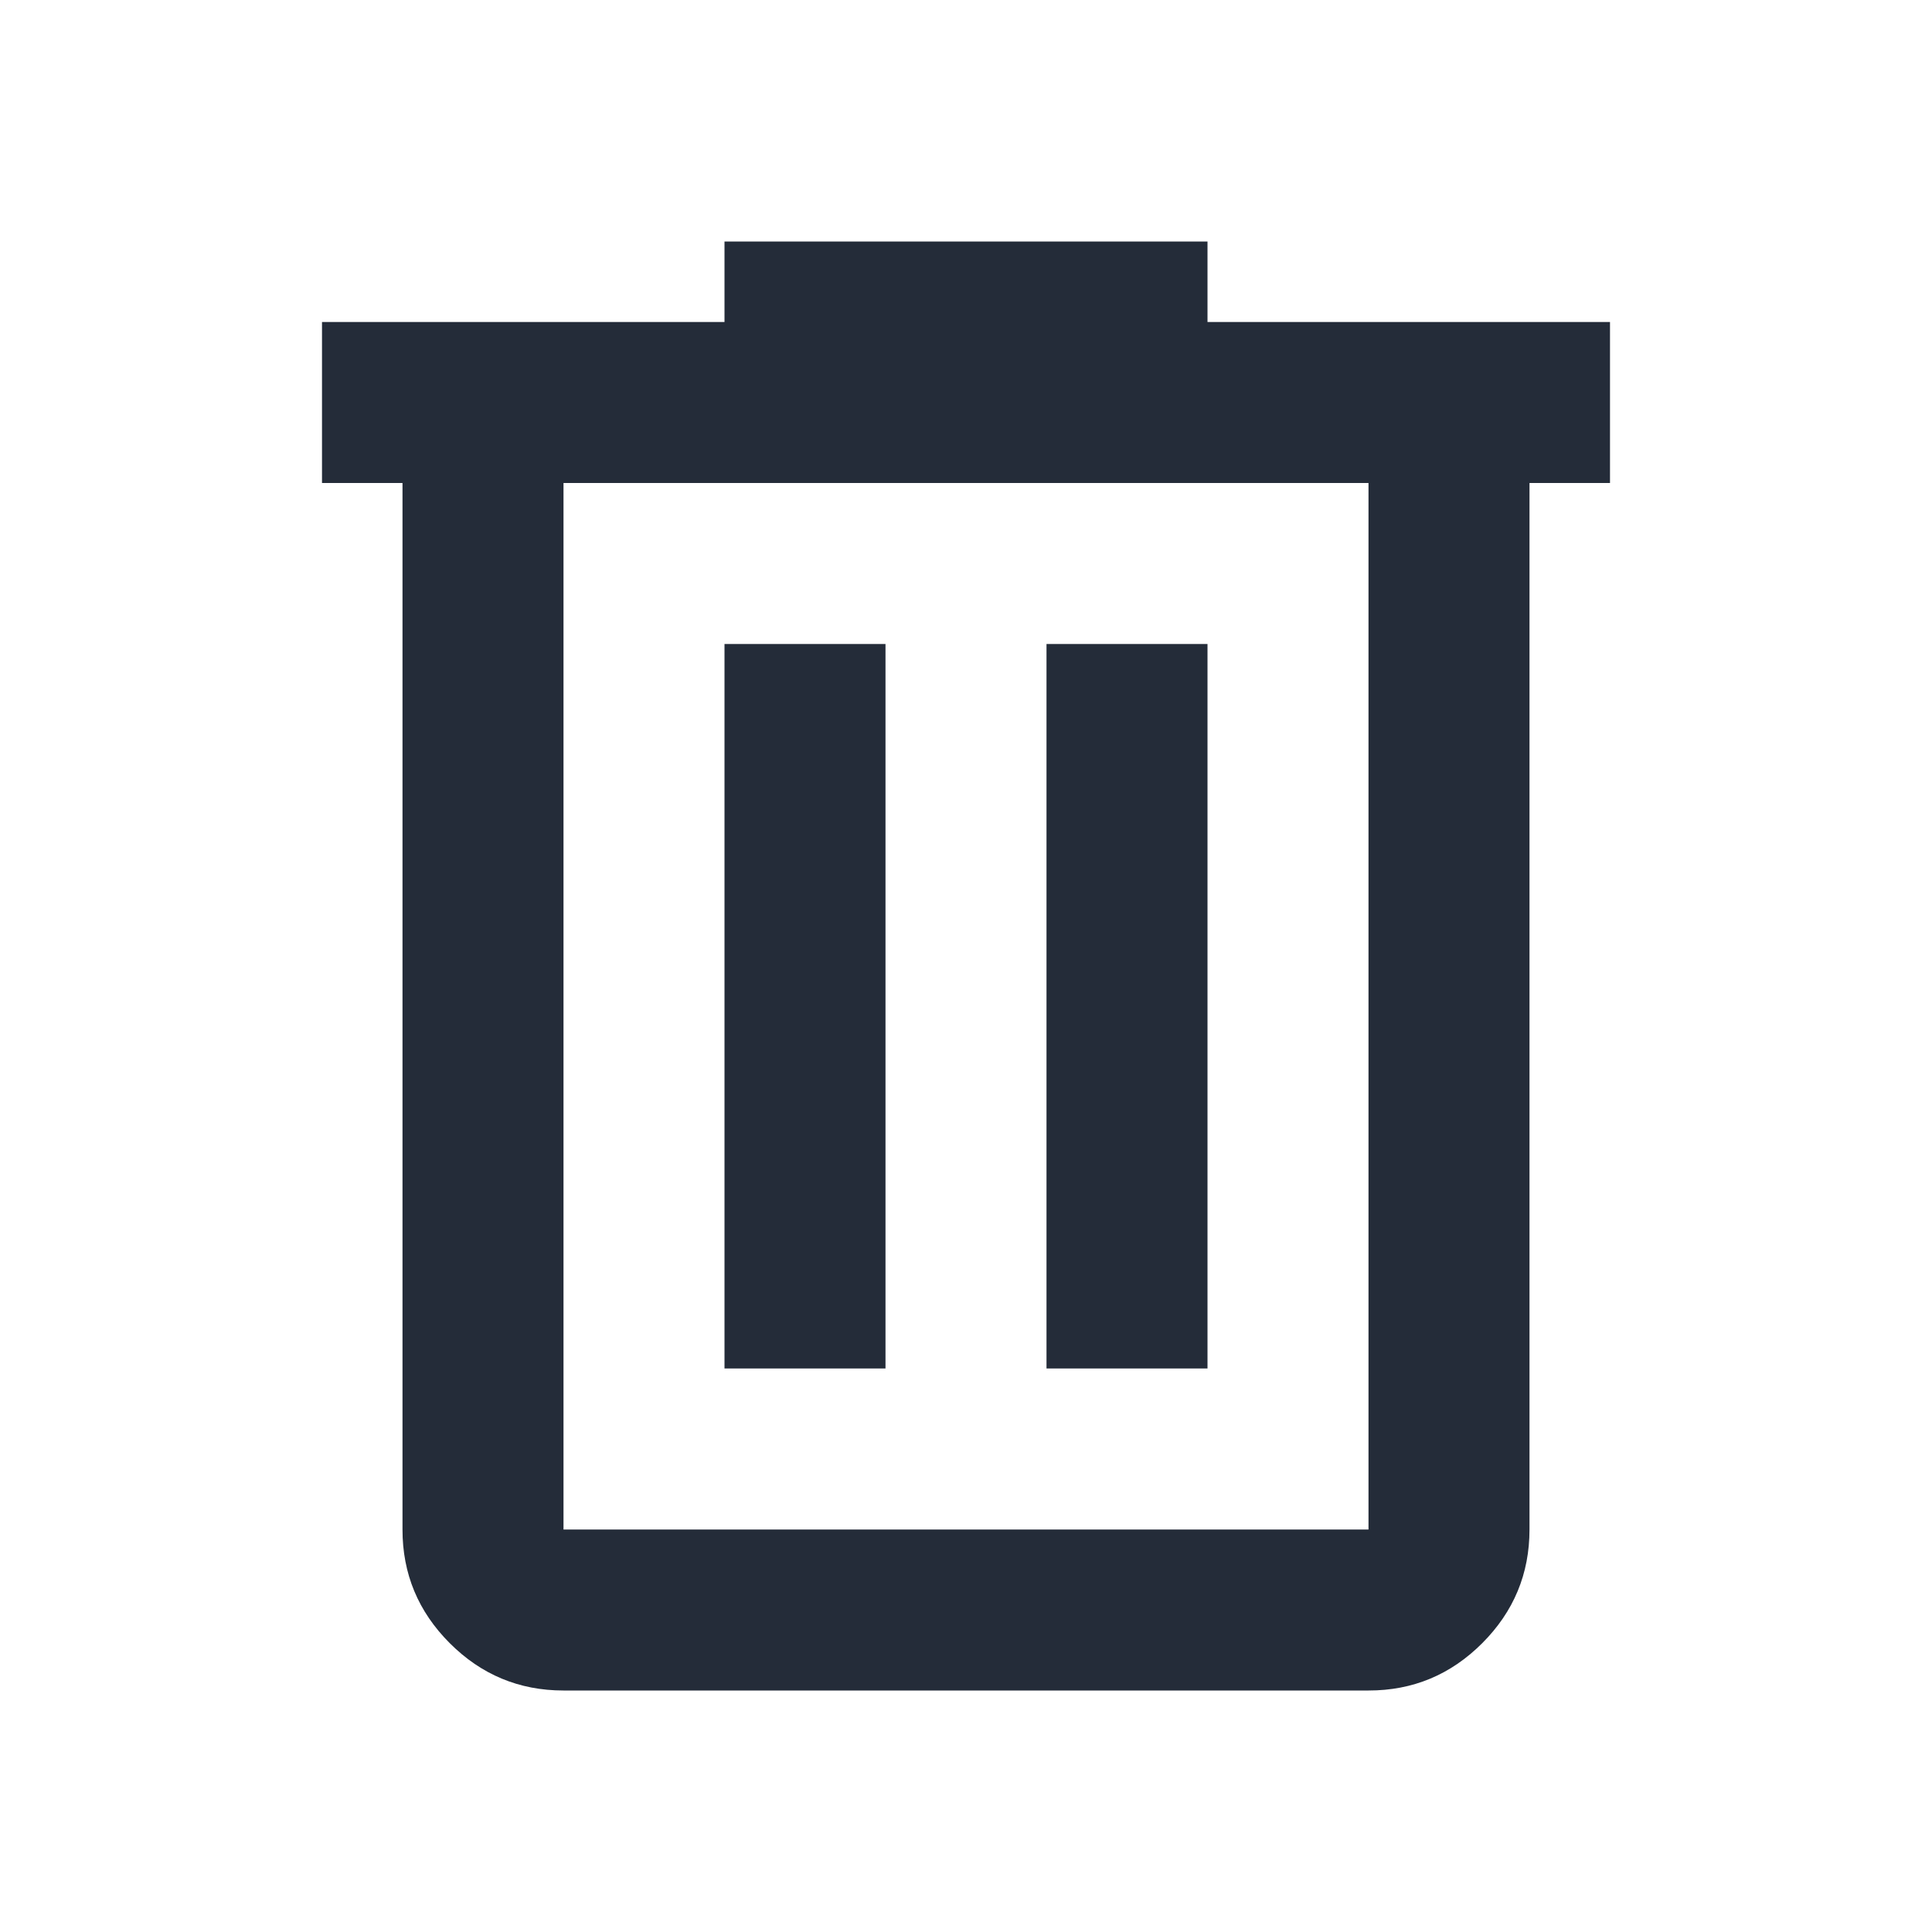 <svg xmlns="http://www.w3.org/2000/svg" width="24" height="24" viewBox="0 0 24 24"><path fill="#242c39" d="M7 21q-.825 0-1.413-.588T5 19V6H4V4h5V3h6v1h5v2h-1v13q0 .825-.588 1.413T17 21H7ZM17 6H7v13h10V6ZM9 17h2V8H9v9Zm4 0h2V8h-2v9ZM7 6v13V6Z"/></svg>